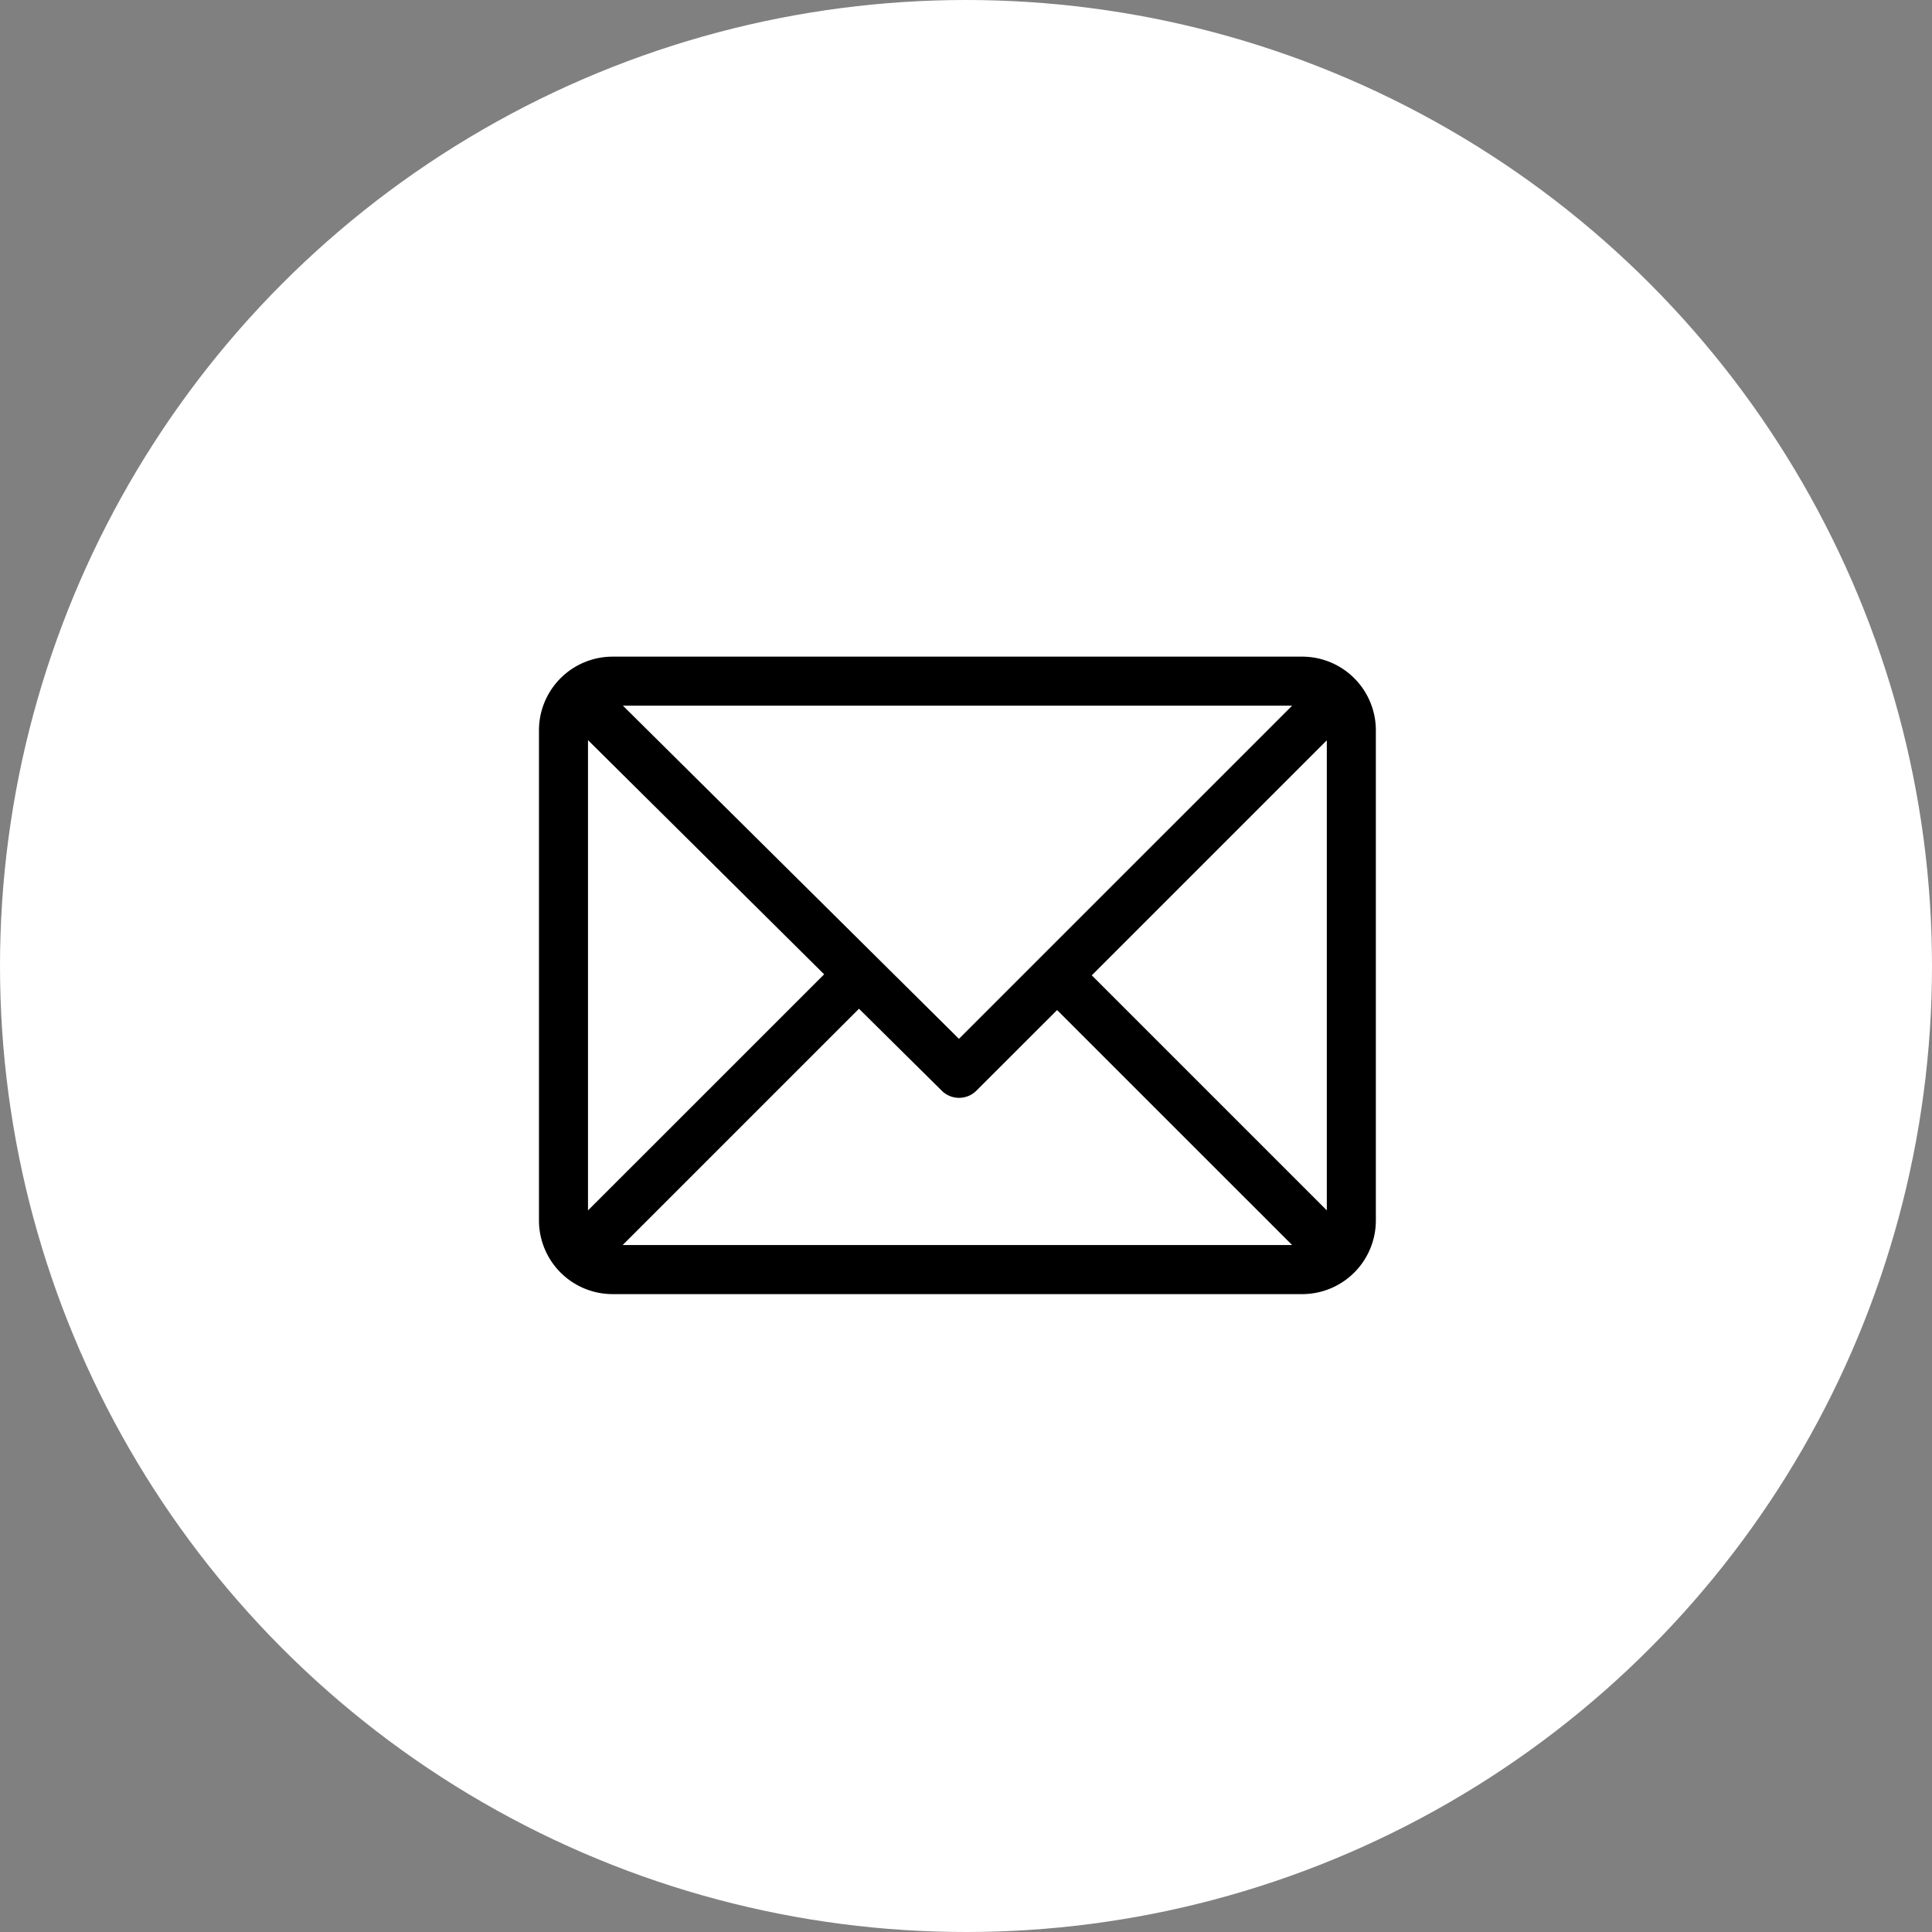<svg xmlns="http://www.w3.org/2000/svg" width="66" height="66" viewBox="0 0 66 66">
  <rect x="0" y="0" width="66" height="66" fill="#808080" stroke="none"/>
  <g id="email_icon" data-name="email icon" transform="translate(-764 -5792)">
    <circle id="Ellipse_41" data-name="Ellipse 41" cx="33" cy="33" r="33" transform="translate(764 5792)" fill="#fff"/>
    <g id="email" transform="translate(782.412 5814.432)">
      <g id="Group_60" data-name="Group 60" transform="translate(0 0)">
        <path id="Path_612" data-name="Path 612" d="M26.076,61H2.513A2.517,2.517,0,0,0,0,63.513V80.264a2.517,2.517,0,0,0,2.513,2.513H26.076a2.517,2.517,0,0,0,2.513-2.513V63.513A2.517,2.517,0,0,0,26.076,61Zm-.347,1.675L14.347,74.056,2.868,62.675ZM1.675,79.917V63.852l8.067,8ZM2.86,81.1l8.072-8.072,2.828,2.8a.838.838,0,0,0,1.182,0L17.7,73.073,25.729,81.1Zm24.054-1.184-8.029-8.029,8.029-8.029Z" transform="translate(0 -61)"/>
      </g>
    </g>
  </g>
</svg>
